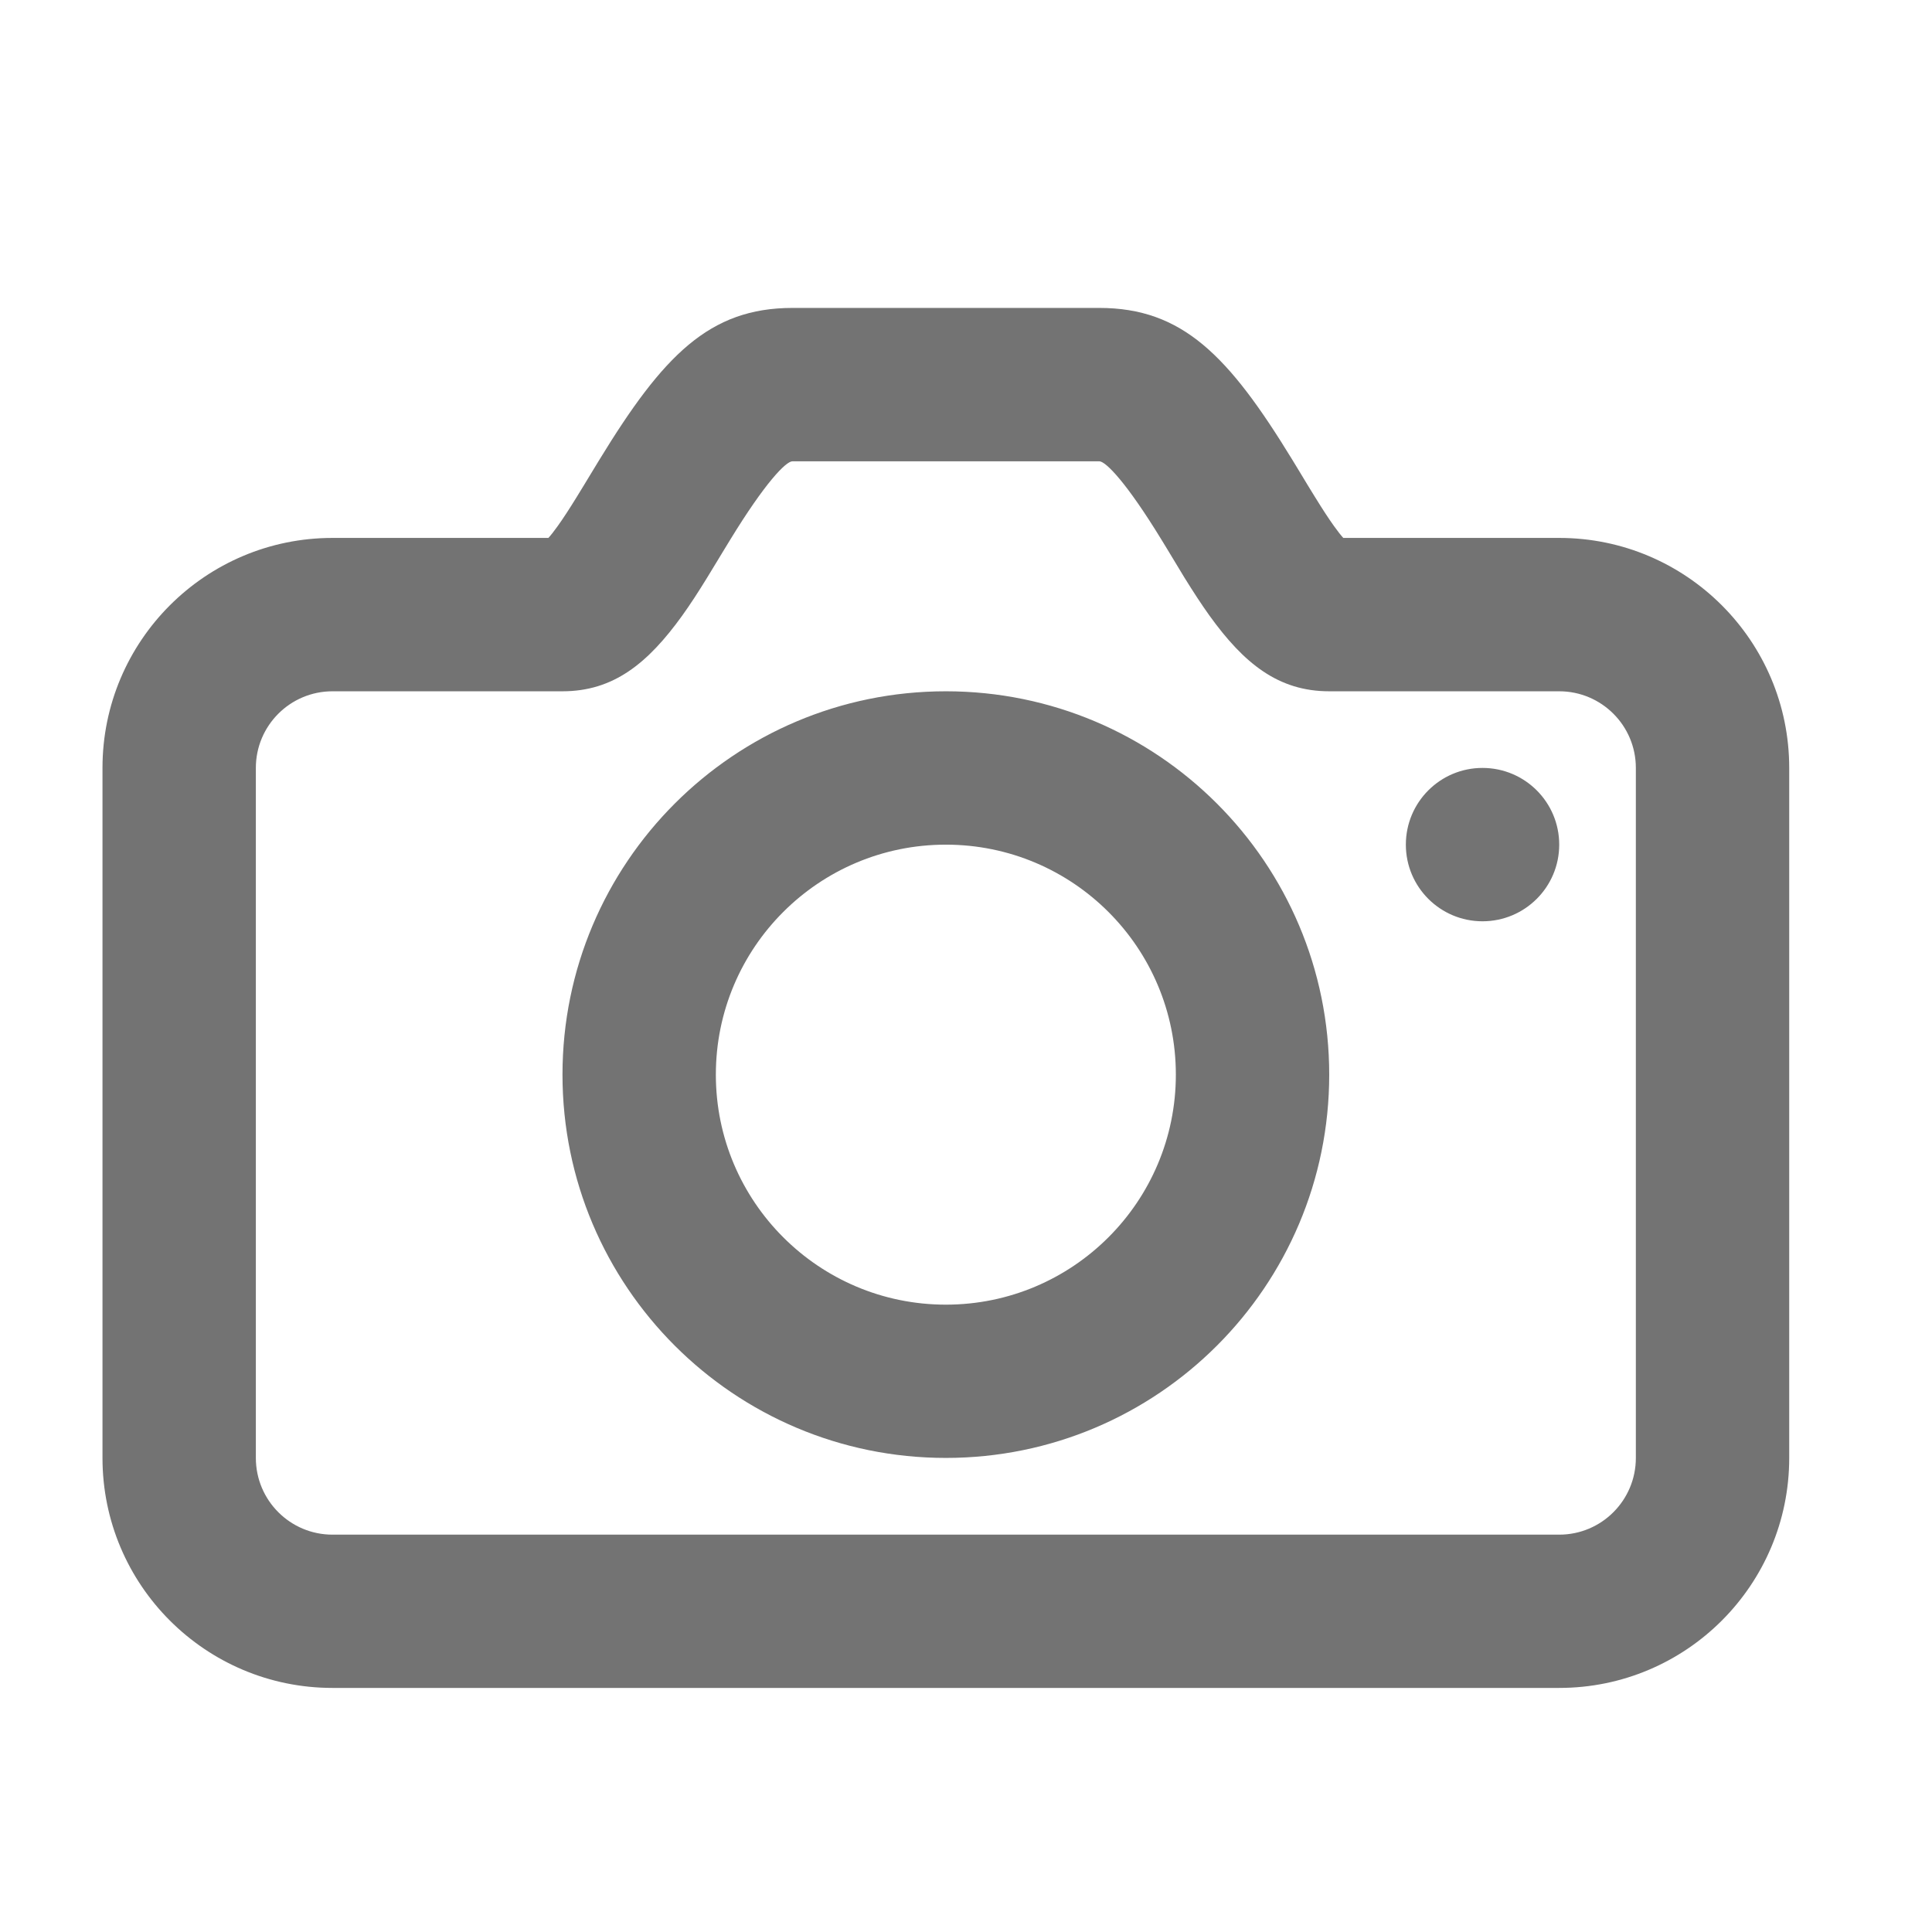 <svg width="21" height="21" viewBox="0 0 21 21" fill="none" xmlns="http://www.w3.org/2000/svg">
<path fill-rule="evenodd" clip-rule="evenodd" d="M6.062 5.718C6.121 5.636 6.186 5.536 6.27 5.4C6.301 5.351 6.384 5.213 6.446 5.111L6.516 4.996C7.207 3.866 7.709 3.347 8.614 3.347H11.948C12.853 3.347 13.355 3.866 14.046 4.996L14.116 5.111C14.178 5.214 14.261 5.351 14.292 5.4C14.376 5.536 14.441 5.636 14.5 5.718C14.539 5.773 14.573 5.816 14.601 5.847H16.948C18.328 5.847 19.448 6.967 19.448 8.347V15.847C19.448 17.228 18.328 18.347 16.948 18.347H3.614C2.234 18.347 1.114 17.228 1.114 15.847V8.347C1.114 6.967 2.234 5.847 3.614 5.847H5.961C5.989 5.816 6.023 5.773 6.062 5.718ZM3.614 7.514C3.154 7.514 2.781 7.887 2.781 8.347V15.847C2.781 16.308 3.154 16.681 3.614 16.681H16.948C17.408 16.681 17.781 16.308 17.781 15.847V8.347C17.781 7.887 17.408 7.514 16.948 7.514H14.448C13.894 7.514 13.521 7.211 13.147 6.692C13.061 6.572 12.976 6.442 12.873 6.276C12.838 6.219 12.747 6.069 12.685 5.965L12.685 5.965L12.624 5.865C12.247 5.249 12.02 5.014 11.948 5.014H8.614C8.542 5.014 8.315 5.249 7.938 5.865L7.877 5.965C7.815 6.068 7.723 6.219 7.688 6.276C7.586 6.442 7.501 6.572 7.415 6.692C7.041 7.211 6.668 7.514 6.114 7.514H3.614ZM16.948 9.181C16.948 9.641 16.575 10.014 16.114 10.014C15.654 10.014 15.281 9.641 15.281 9.181C15.281 8.72 15.654 8.347 16.114 8.347C16.575 8.347 16.948 8.72 16.948 9.181ZM6.114 11.681C6.114 13.982 7.98 15.847 10.281 15.847C12.582 15.847 14.448 13.982 14.448 11.681C14.448 9.379 12.582 7.514 10.281 7.514C7.98 7.514 6.114 9.379 6.114 11.681ZM12.781 11.681C12.781 13.061 11.662 14.181 10.281 14.181C8.9 14.181 7.781 13.061 7.781 11.681C7.781 10.3 8.9 9.181 10.281 9.181C11.662 9.181 12.781 10.3 12.781 11.681Z" fill="#737373"/>
</svg>
